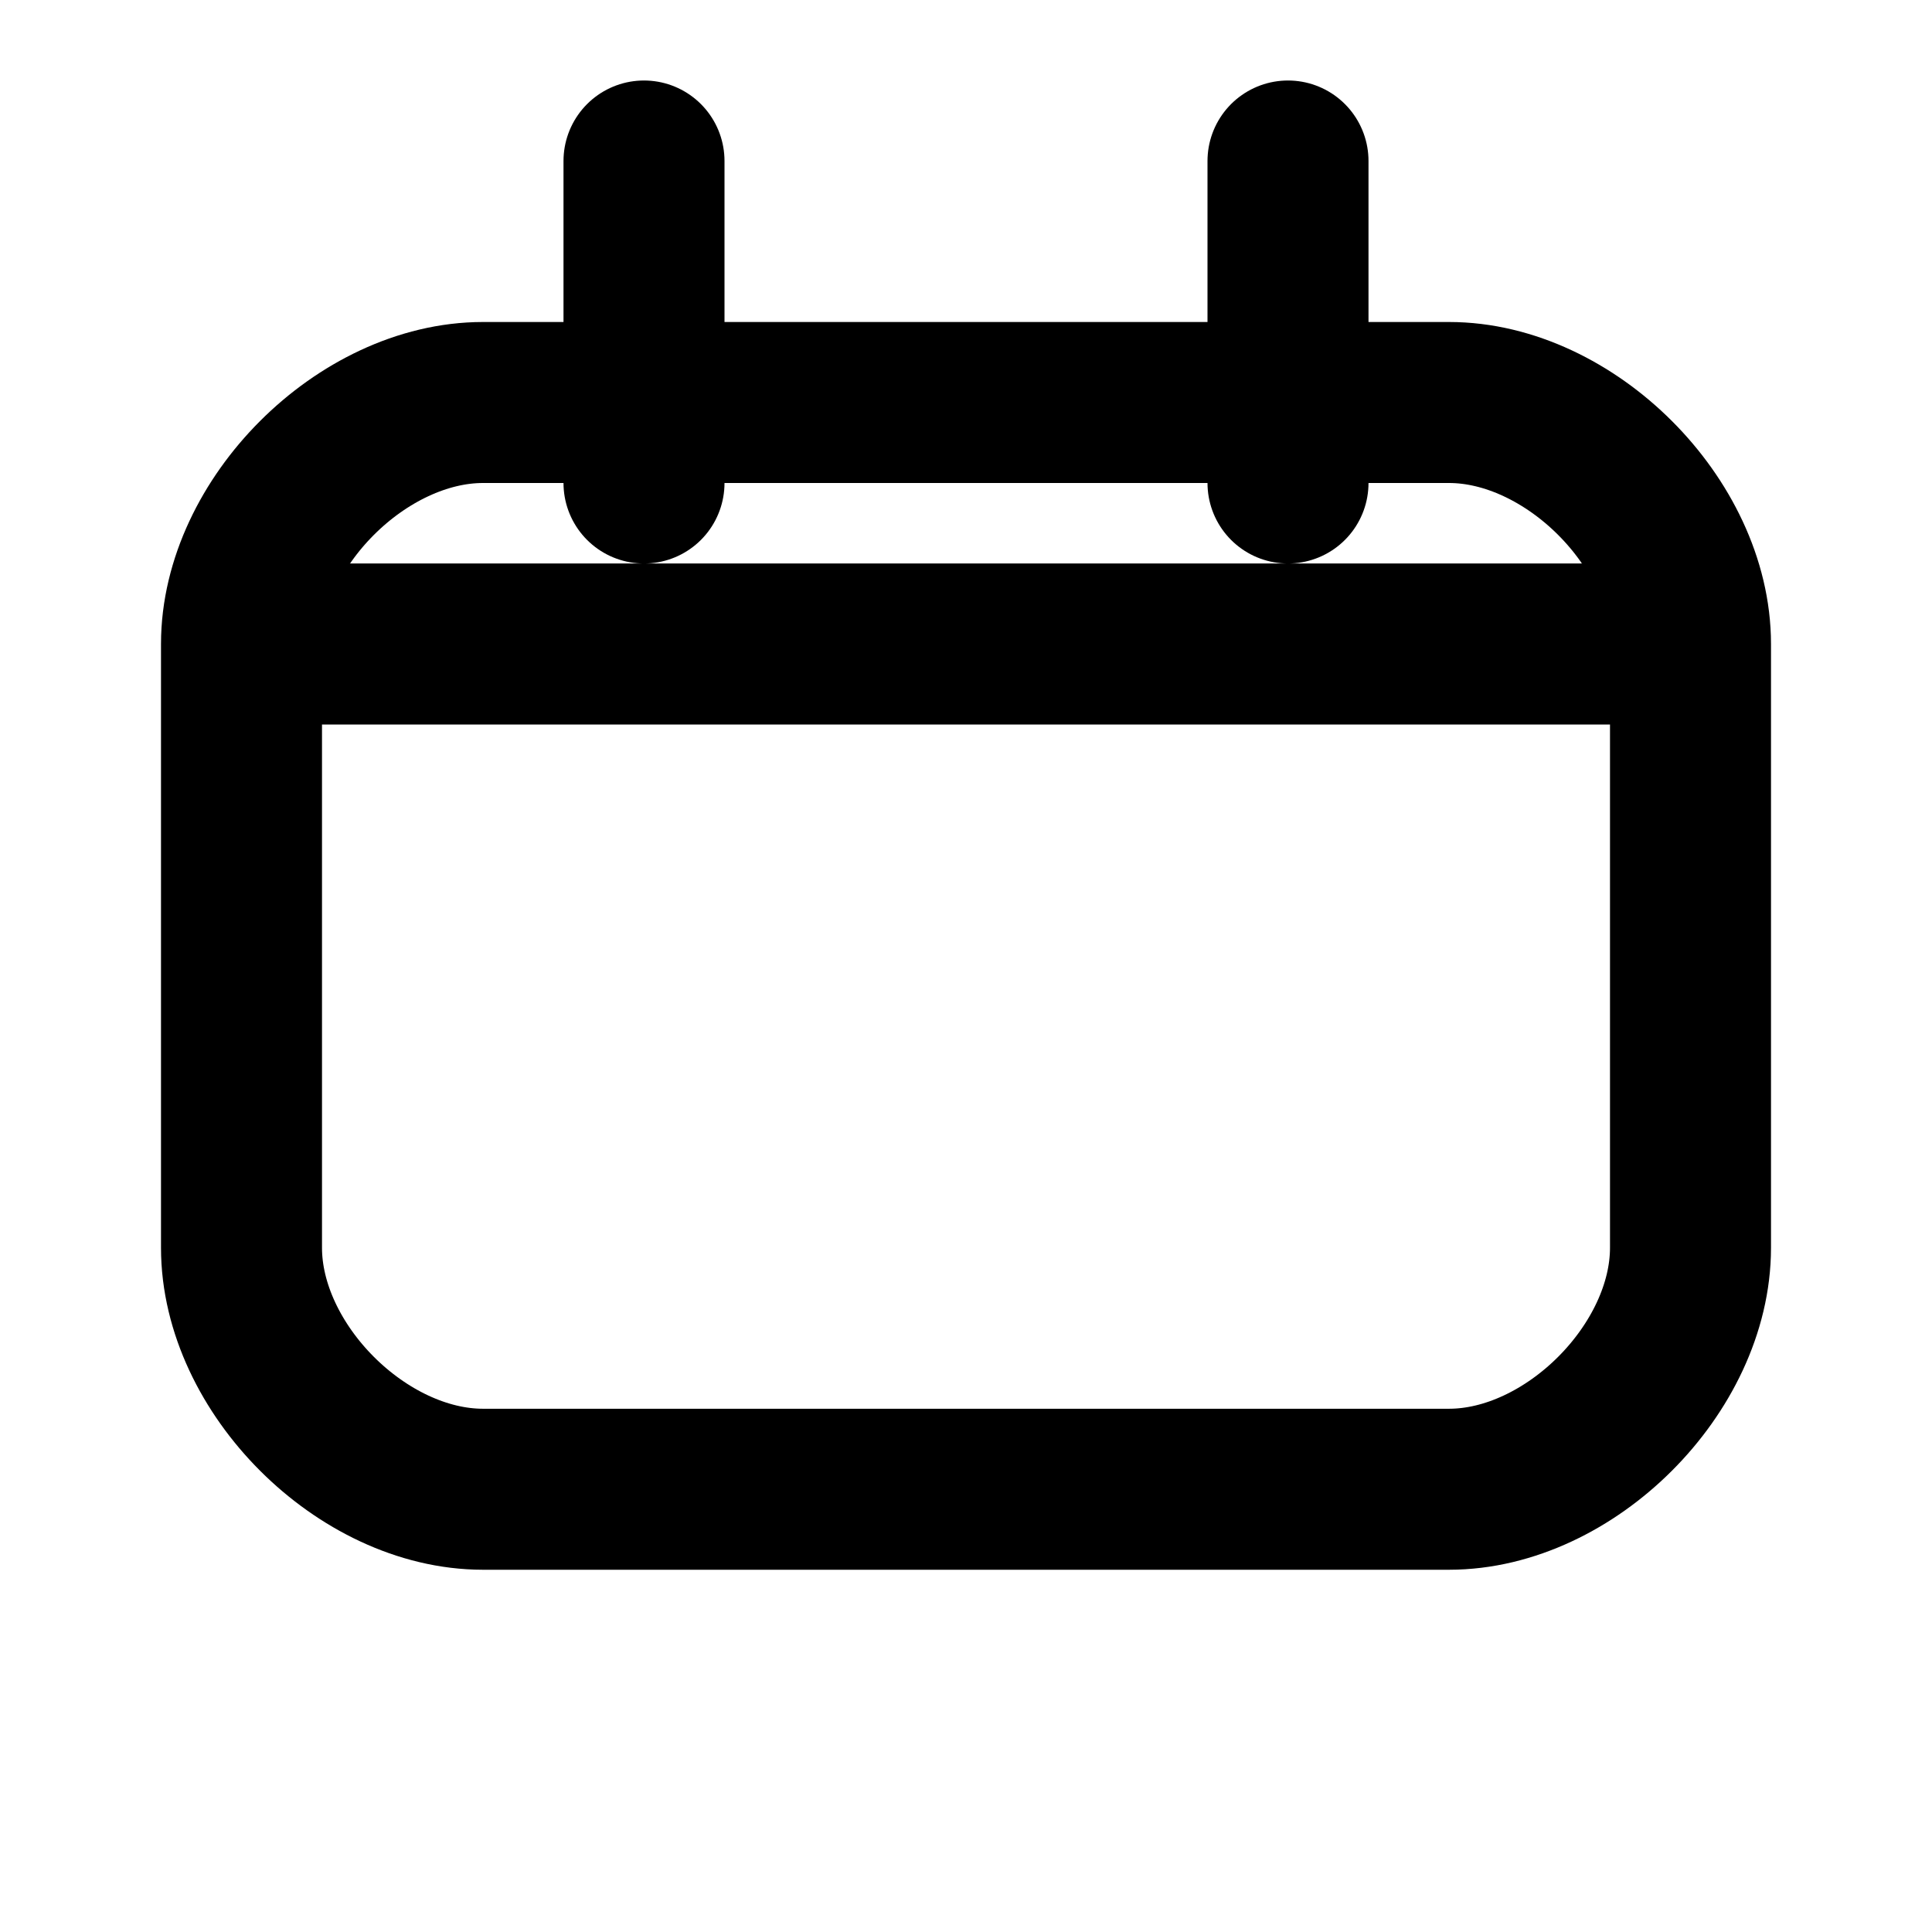 <svg xmlns="http://www.w3.org/2000/svg" viewBox="0 0 24 24" width="24" height="24" fill="none" stroke="currentColor" stroke-width="2" stroke-linecap="round" stroke-linejoin="round">
  <path d="M21 15.5c0 1.5-1.5 3-3 3H6c-1.5 0-3-1.5-3-3V8c0-1.5 1.5-3 3-3h12c1.5 0 3 1.5 3 3v7.5z"/>
  <path d="M16 2v4M8 2v4M4 8h16"/>
</svg>